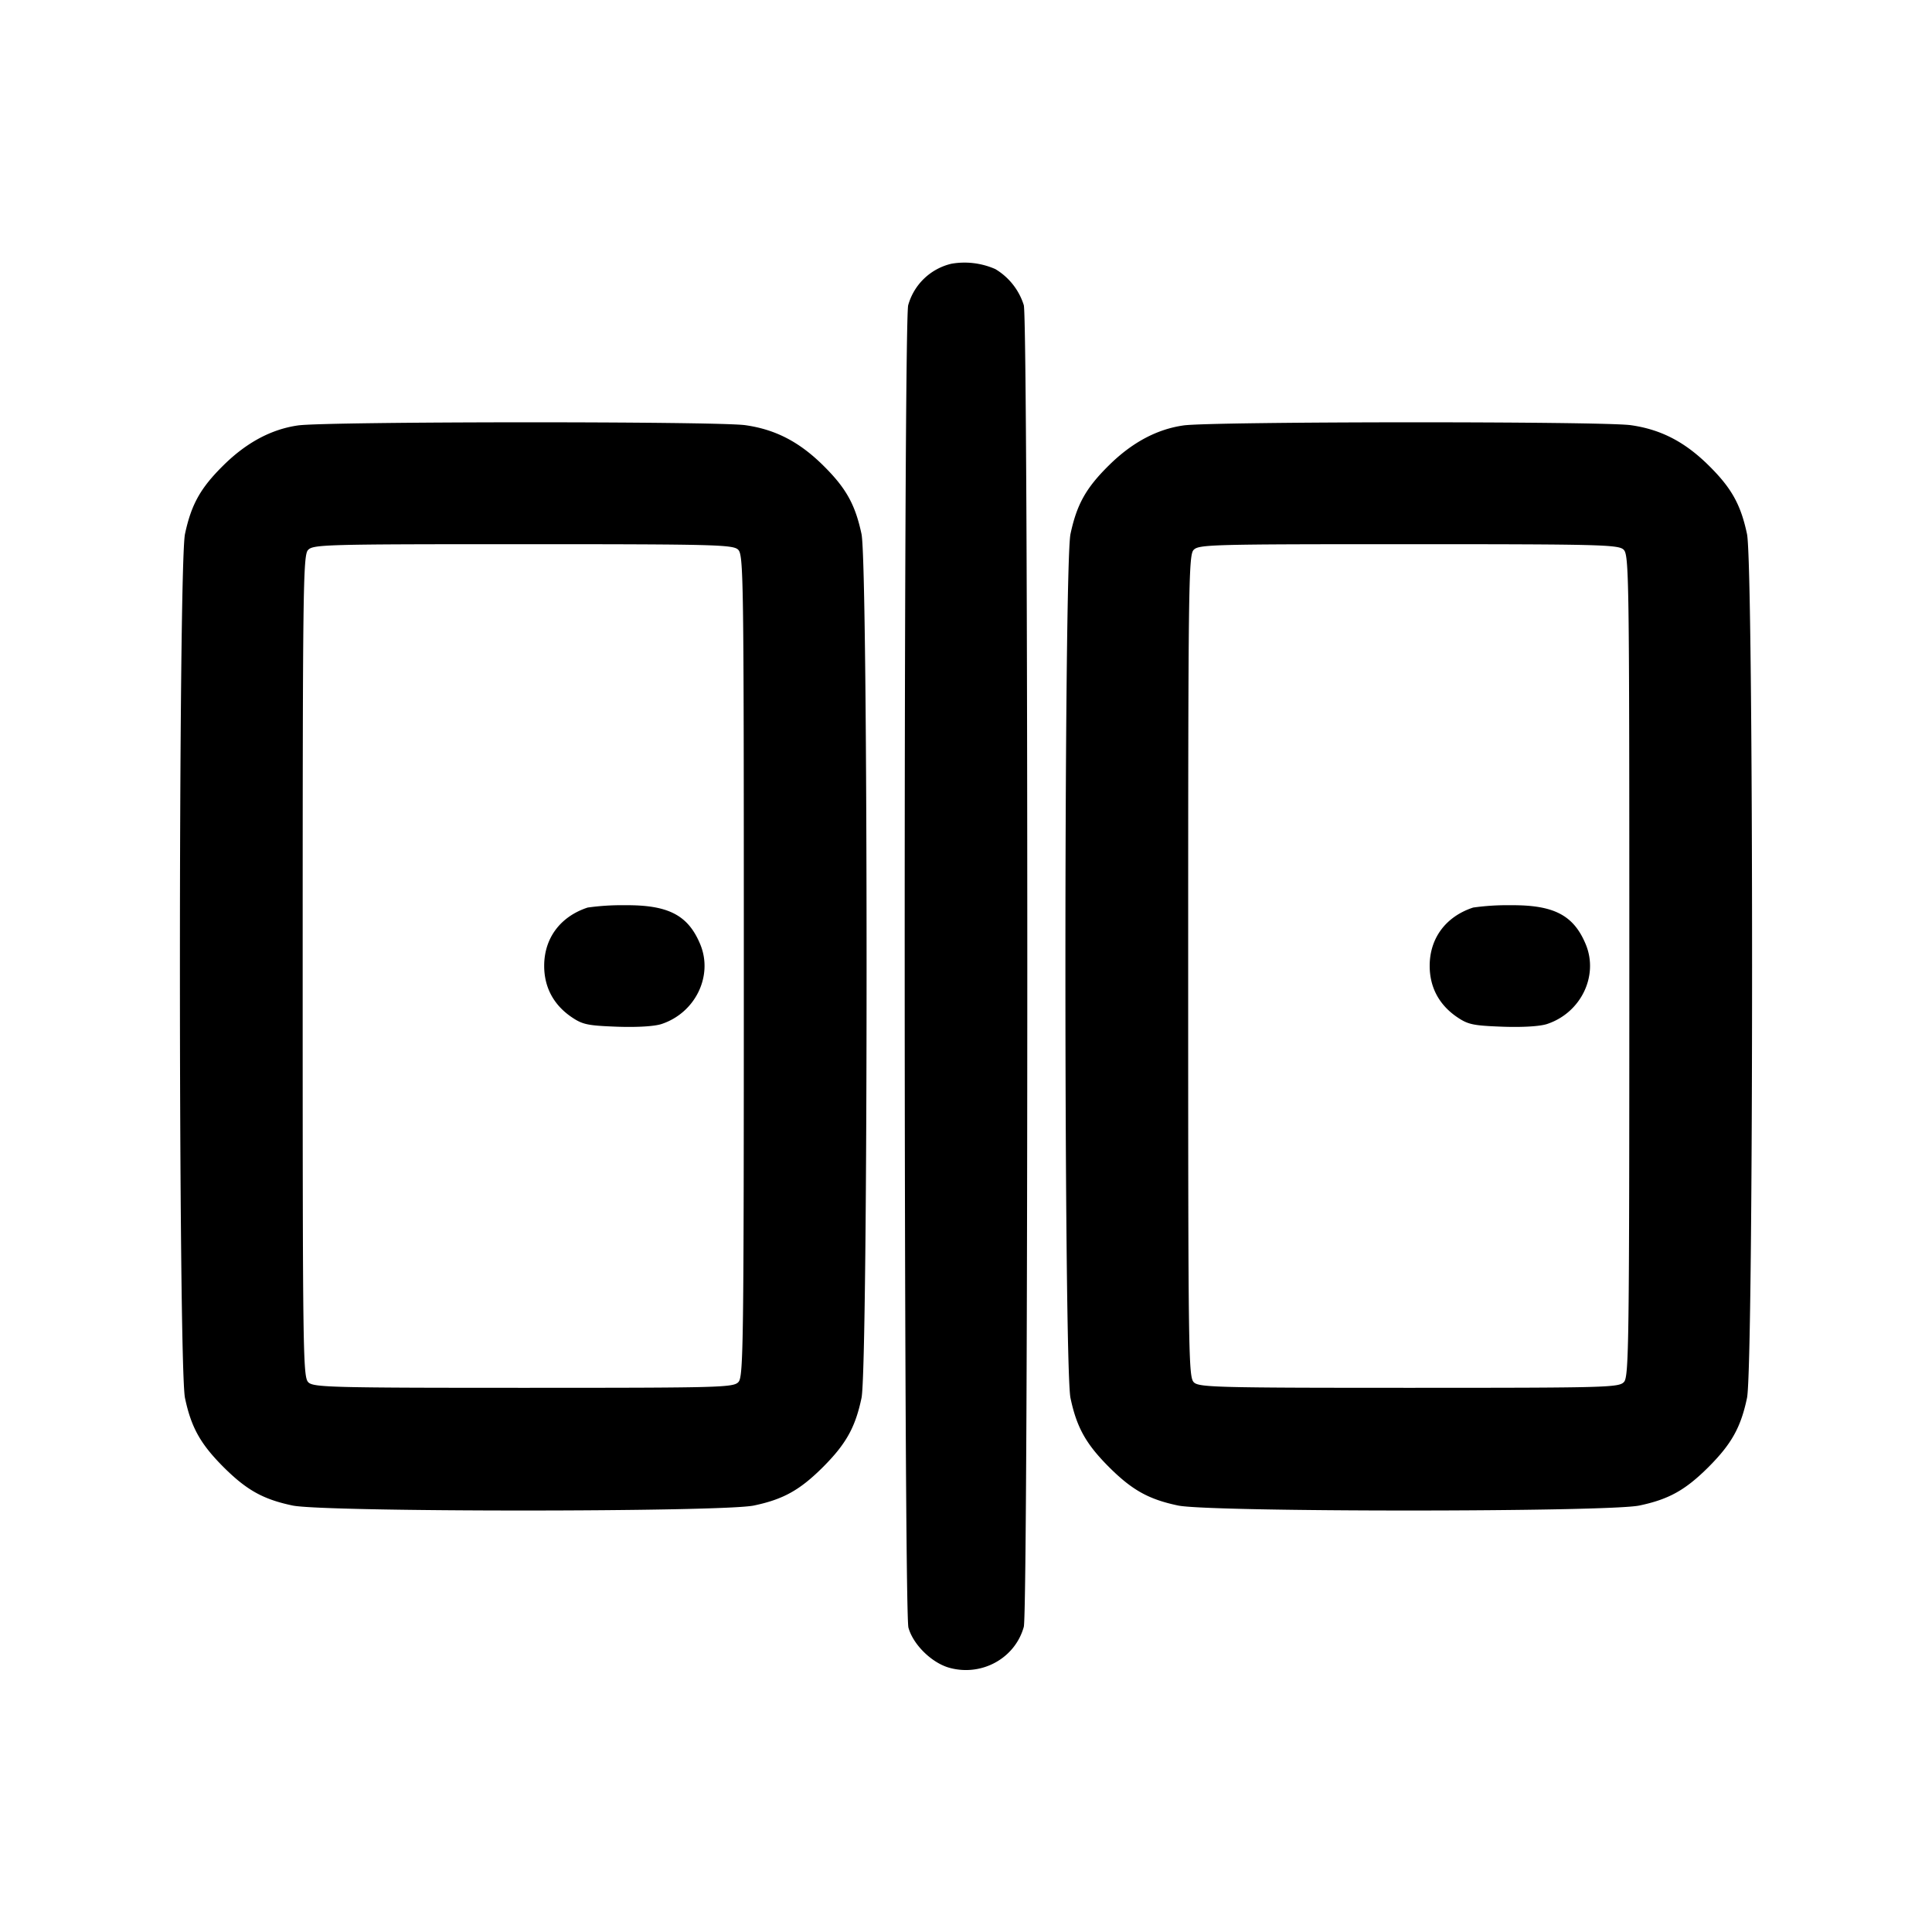 <svg xmlns="http://www.w3.org/2000/svg" viewBox="0 0 24 24"><path d="M11.82 3.276a.73.73 0 0 0-.538.515c-.06.216-.057 16.212.003 16.428.059.213.293.441.513.5.4.108.812-.12.92-.51.058-.207.058-16.211 0-16.418a.8.8 0 0 0-.353-.448.95.95 0 0 0-.545-.067M3.701 5.285q-.496.071-.925.495c-.286.282-.4.487-.478.854-.084.395-.084 10.337 0 10.732.077.366.192.571.478.858.287.286.492.401.858.478.389.083 5.343.083 5.732 0 .366-.077.571-.192.858-.478.286-.287.401-.492.478-.858.084-.395.084-10.337 0-10.732-.078-.367-.192-.572-.478-.854-.296-.292-.592-.445-.964-.498-.344-.05-5.219-.047-5.559.003m11 0q-.496.071-.925.495c-.286.282-.4.487-.478.854-.084.395-.084 10.337 0 10.732.077.366.192.571.478.858.287.286.492.401.858.478.389.083 5.343.083 5.732 0 .366-.077.571-.192.858-.478.286-.287.401-.492.478-.858.084-.395.084-10.337 0-10.732-.078-.367-.192-.572-.478-.854-.296-.292-.592-.445-.964-.498-.344-.05-5.219-.047-5.559.003M9.167 6.826c.07.064.073.276.073 5.167 0 4.69-.005 5.107-.066 5.174-.063.069-.198.073-2.667.073-2.364 0-2.607-.006-2.674-.066-.07-.064-.073-.276-.073-5.167 0-4.69.005-5.107.066-5.174.063-.069.198-.073 2.667-.073 2.364 0 2.607.006 2.674.066m11 0c.07.064.073.276.073 5.167 0 4.69-.005 5.107-.066 5.174-.063.069-.198.073-2.667.073-2.364 0-2.607-.006-2.674-.066-.07-.064-.073-.276-.073-5.167 0-4.69.005-5.107.066-5.174.063-.069.198-.073 2.667-.073 2.364 0 2.607.006 2.674.066M7.3 11.274c-.339.111-.54.38-.54.724 0 .263.114.479.332.631.143.098.2.111.57.125.252.009.466-.004.555-.033.422-.139.645-.6.481-.992-.151-.362-.397-.489-.938-.484a3 3 0 0 0-.46.029m11 0c-.339.111-.54.38-.54.724 0 .263.114.479.332.631.143.098.2.111.57.125.252.009.466-.004.555-.033.422-.139.645-.6.481-.992-.151-.362-.397-.489-.938-.484a3 3 0 0 0-.46.029" fill-rule="evenodd"/></svg>